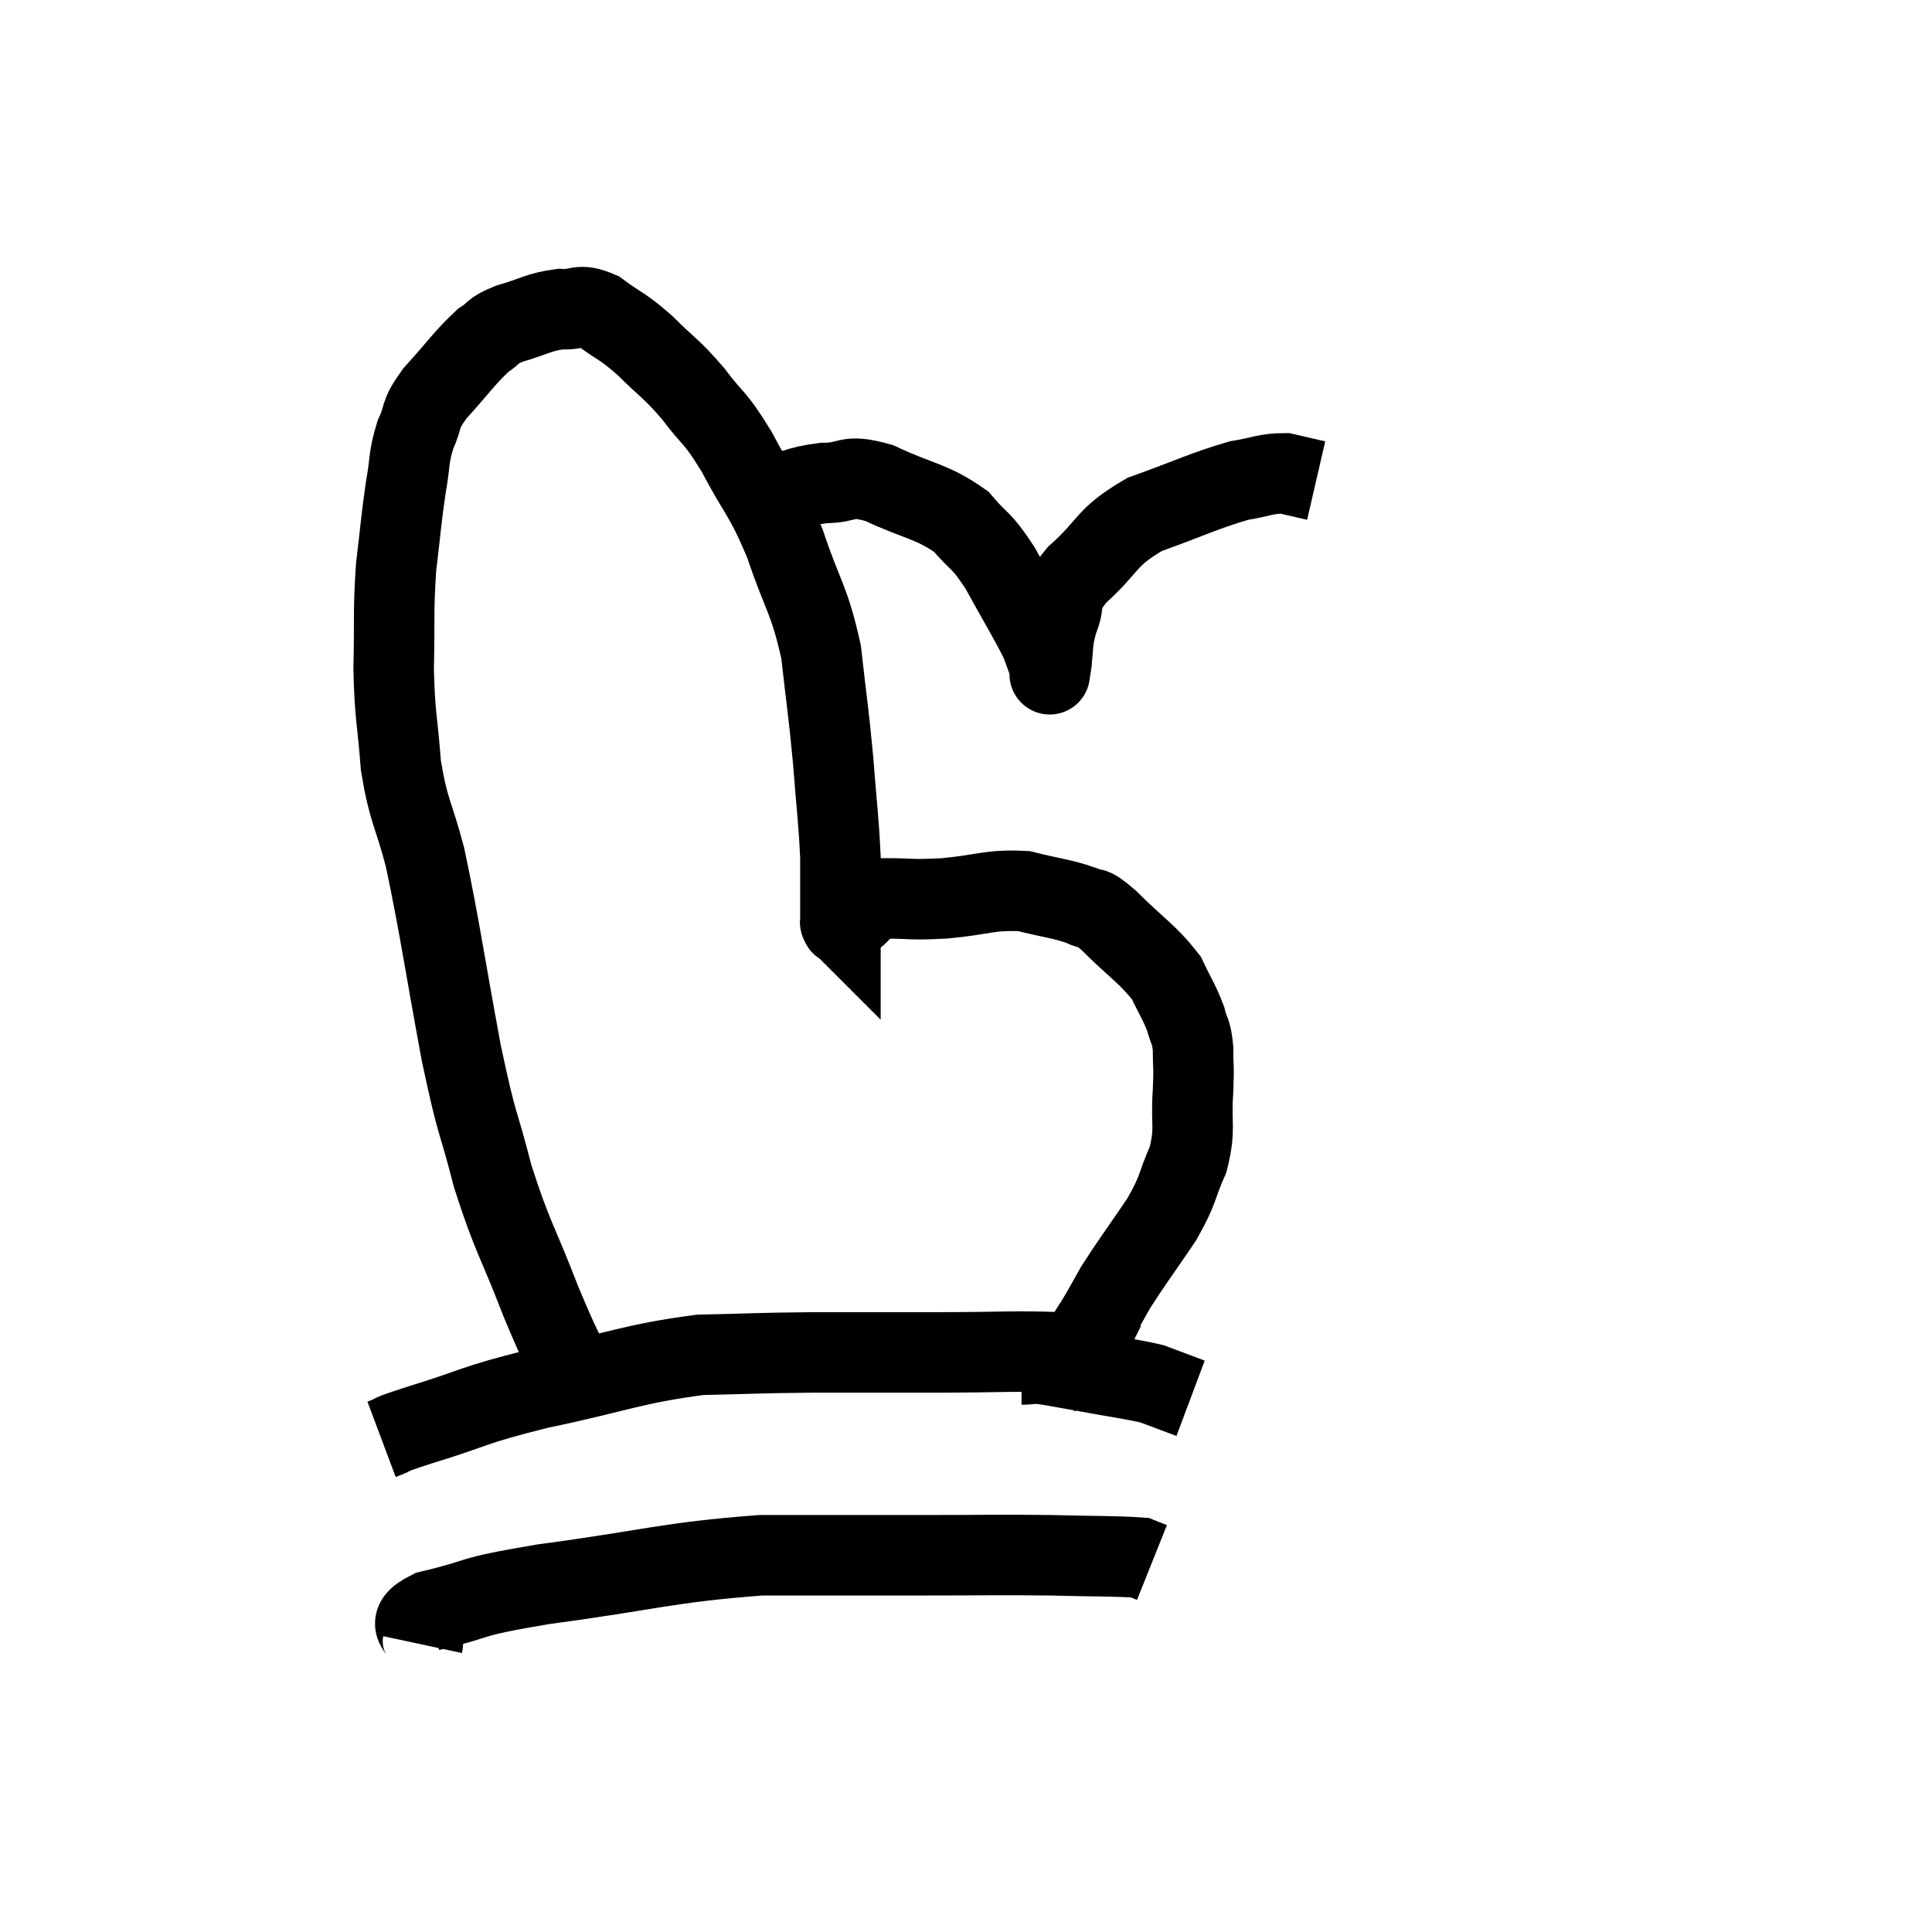 <svg width="48" height="48" viewBox="0 0 48 48" xmlns="http://www.w3.org/2000/svg"><path d="M 14.52 34.68 C 13.98 33.51, 14.01 33.705, 13.44 32.34 C 12.84 30.78, 12.735 30.765, 12.24 29.22 C 11.85 27.69, 11.88 28.14, 11.46 26.16 C 11.01 23.73, 10.935 23.085, 10.56 21.3 C 10.26 20.16, 10.155 20.19, 9.96 19.02 C 9.87 17.82, 9.81 17.85, 9.78 16.62 C 9.81 15.36, 9.765 15.225, 9.84 14.1 C 9.96 13.11, 9.96 12.945, 10.08 12.12 C 10.2 11.46, 10.14 11.385, 10.32 10.8 C 10.56 10.29, 10.38 10.365, 10.8 9.78 C 11.4 9.12, 11.535 8.895, 12 8.46 C 12.33 8.25, 12.18 8.235, 12.66 8.04 C 13.29 7.86, 13.365 7.755, 13.92 7.68 C 14.4 7.71, 14.355 7.515, 14.88 7.74 C 15.45 8.16, 15.435 8.07, 16.02 8.58 C 16.62 9.18, 16.65 9.12, 17.22 9.78 C 17.76 10.5, 17.73 10.29, 18.3 11.22 C 18.9 12.36, 18.975 12.255, 19.5 13.5 C 19.95 14.85, 20.1 14.85, 20.4 16.2 C 20.55 17.55, 20.58 17.625, 20.7 18.9 C 20.79 20.1, 20.835 20.325, 20.88 21.3 C 20.88 22.05, 20.88 22.395, 20.88 22.8 C 20.88 22.86, 20.88 22.89, 20.88 22.92 C 20.88 22.92, 20.88 22.92, 20.88 22.92 C 20.88 22.92, 20.865 22.905, 20.88 22.92 C 20.91 22.95, 20.88 22.995, 20.94 22.98 C 21.03 22.92, 20.865 23.025, 21.12 22.86 C 21.54 22.59, 21.375 22.455, 21.96 22.32 C 22.71 22.32, 22.59 22.365, 23.46 22.32 C 24.45 22.23, 24.585 22.095, 25.44 22.14 C 26.16 22.32, 26.355 22.32, 26.88 22.5 C 27.21 22.68, 27.015 22.41, 27.54 22.86 C 28.26 23.58, 28.5 23.685, 28.98 24.3 C 29.22 24.81, 29.295 24.885, 29.46 25.32 C 29.55 25.68, 29.595 25.59, 29.64 26.04 C 29.64 26.58, 29.67 26.43, 29.64 27.12 C 29.58 27.96, 29.715 28.005, 29.52 28.8 C 29.19 29.55, 29.31 29.505, 28.86 30.3 C 28.29 31.14, 28.125 31.35, 27.72 31.98 C 27.48 32.4, 27.465 32.445, 27.24 32.82 C 27.03 33.15, 26.985 33.225, 26.82 33.48 C 26.7 33.66, 26.775 33.63, 26.58 33.84 C 26.31 34.08, 26.175 34.2, 26.04 34.32 C 26.04 34.32, 26.04 34.32, 26.04 34.32 L 26.04 34.32" fill="none" stroke="black" stroke-width="2"></path><path d="M 9.48 35.76 C 9.96 35.58, 9.465 35.715, 10.44 35.4 C 11.91 34.95, 11.64 34.935, 13.38 34.5 C 15.39 34.08, 15.69 33.885, 17.4 33.66 C 18.81 33.63, 18.735 33.615, 20.22 33.6 C 21.78 33.6, 21.81 33.6, 23.34 33.6 C 24.84 33.6, 25.23 33.555, 26.34 33.6 C 27.06 33.69, 27.39 33.72, 27.78 33.78 C 27.84 33.81, 27.87 33.825, 27.9 33.84 L 27.9 33.84" fill="none" stroke="black" stroke-width="2"></path><path d="M 10.5 40.86 C 10.59 40.44, 9.93 40.395, 10.68 40.02 C 12.09 39.69, 11.445 39.705, 13.5 39.36 C 16.2 39, 16.545 38.82, 18.9 38.64 C 20.91 38.64, 21.12 38.64, 22.92 38.64 C 24.51 38.64, 24.75 38.625, 26.1 38.64 C 27.21 38.67, 27.69 38.655, 28.32 38.7 L 28.62 38.82" fill="none" stroke="black" stroke-width="2"></path><path d="M 25.38 33.9 C 25.68 33.9, 25.575 33.855, 25.98 33.9 C 26.49 33.99, 26.34 33.96, 27 34.08 C 27.81 34.23, 28.095 34.26, 28.62 34.38 C 28.86 34.47, 28.86 34.47, 29.1 34.56 C 29.34 34.65, 29.46 34.695, 29.58 34.74 L 29.58 34.74" fill="none" stroke="black" stroke-width="2"></path><path d="M 19.08 12.36 C 19.77 12.18, 19.77 12.09, 20.46 12 C 21.15 12, 20.985 11.76, 21.84 12 C 22.86 12.48, 23.13 12.435, 23.88 12.96 C 24.36 13.53, 24.345 13.35, 24.84 14.1 C 25.35 15.03, 25.545 15.33, 25.86 15.96 C 25.98 16.29, 26.04 16.455, 26.1 16.62 C 26.1 16.62, 26.1 16.62, 26.1 16.62 C 26.1 16.62, 26.055 16.92, 26.1 16.62 C 26.19 16.02, 26.115 16.005, 26.28 15.42 C 26.52 14.85, 26.22 14.94, 26.76 14.28 C 27.6 13.53, 27.435 13.365, 28.44 12.78 C 29.61 12.36, 29.91 12.195, 30.78 11.94 C 31.35 11.85, 31.44 11.76, 31.92 11.76 C 32.31 11.85, 32.505 11.895, 32.7 11.94 L 32.7 11.94" fill="none" stroke="black" stroke-width="2"></path></svg>